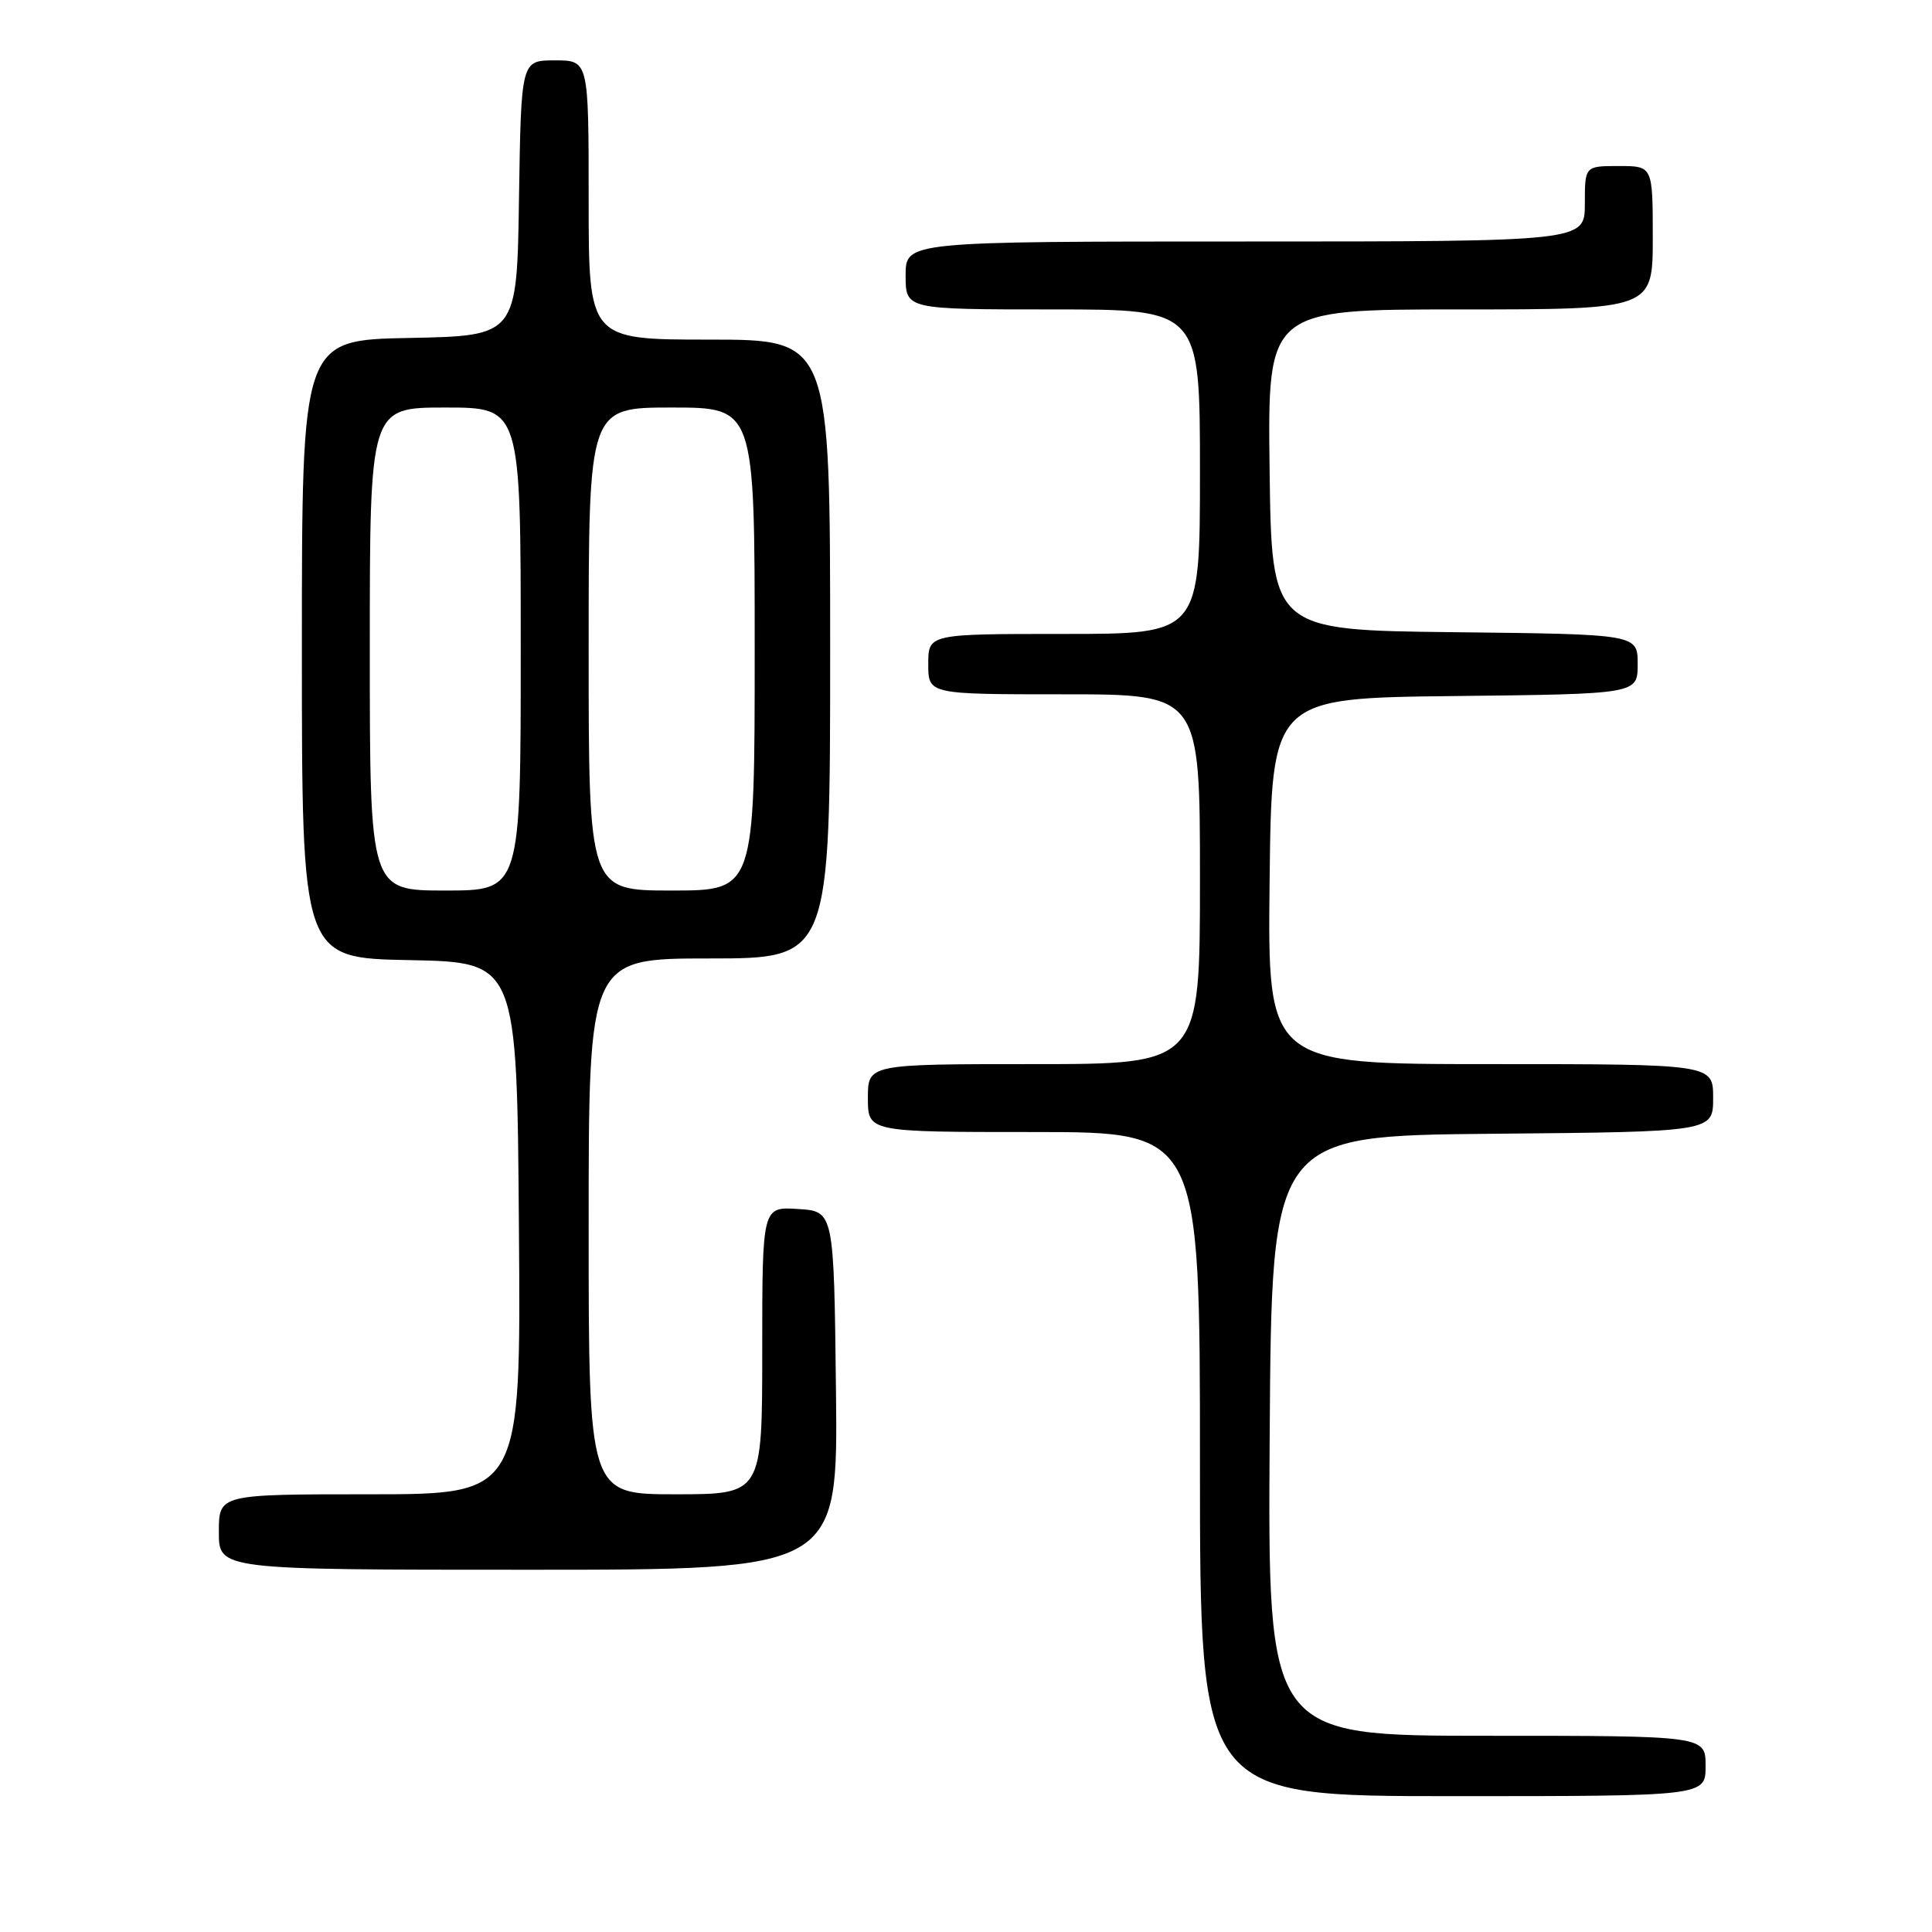 <?xml version="1.0" encoding="UTF-8" standalone="no"?>
<!DOCTYPE svg PUBLIC "-//W3C//DTD SVG 1.1//EN" "http://www.w3.org/Graphics/SVG/1.1/DTD/svg11.dtd" >
<svg xmlns="http://www.w3.org/2000/svg" xmlns:xlink="http://www.w3.org/1999/xlink" version="1.1" viewBox="0 0 256 256">
 <g >
 <path fill="currentColor"
d=" M 226.00 234.00 C 226.00 230.00 226.00 230.00 196.99 230.00 C 167.98 230.00 167.98 230.00 168.24 190.25 C 168.50 150.50 168.50 150.50 197.75 150.23 C 227.00 149.97 227.00 149.97 227.00 145.48 C 227.00 141.00 227.00 141.00 197.48 141.00 C 167.96 141.00 167.96 141.00 168.23 116.75 C 168.50 92.50 168.50 92.50 192.75 92.23 C 217.00 91.96 217.00 91.96 217.00 88.00 C 217.00 84.04 217.00 84.04 192.75 83.77 C 168.50 83.50 168.50 83.50 168.23 62.25 C 167.96 41.00 167.96 41.00 193.48 41.00 C 219.00 41.00 219.00 41.00 219.00 31.50 C 219.00 22.00 219.00 22.00 214.50 22.00 C 210.00 22.00 210.00 22.00 210.00 27.00 C 210.00 32.00 210.00 32.00 165.00 32.00 C 120.00 32.00 120.00 32.00 120.00 36.50 C 120.00 41.00 120.00 41.00 139.50 41.00 C 159.00 41.00 159.00 41.00 159.00 62.50 C 159.00 84.00 159.00 84.00 141.00 84.00 C 123.00 84.00 123.00 84.00 123.00 88.00 C 123.00 92.00 123.00 92.00 141.00 92.00 C 159.00 92.00 159.00 92.00 159.00 116.50 C 159.00 141.00 159.00 141.00 137.00 141.00 C 115.00 141.00 115.00 141.00 115.00 145.50 C 115.00 150.00 115.00 150.00 137.00 150.00 C 159.00 150.00 159.00 150.00 159.00 194.00 C 159.00 238.00 159.00 238.00 192.50 238.00 C 226.00 238.00 226.00 238.00 226.00 234.00 Z  M 110.77 184.25 C 110.50 160.50 110.50 160.50 105.75 160.20 C 101.00 159.89 101.00 159.89 101.00 178.95 C 101.00 198.00 101.00 198.00 89.50 198.00 C 78.00 198.00 78.00 198.00 78.00 162.50 C 78.00 127.00 78.00 127.00 94.00 127.00 C 110.00 127.00 110.00 127.00 110.00 86.00 C 110.00 45.00 110.00 45.00 94.00 45.00 C 78.00 45.00 78.00 45.00 78.00 26.50 C 78.00 8.00 78.00 8.00 73.52 8.00 C 69.05 8.00 69.05 8.00 68.77 26.25 C 68.50 44.50 68.50 44.50 54.25 44.78 C 40.00 45.05 40.00 45.05 40.00 86.00 C 40.00 126.95 40.00 126.95 54.25 127.22 C 68.50 127.50 68.50 127.50 68.76 162.75 C 69.03 198.00 69.03 198.00 49.01 198.00 C 29.00 198.00 29.00 198.00 29.00 203.00 C 29.00 208.00 29.00 208.00 70.02 208.00 C 111.04 208.00 111.04 208.00 110.77 184.25 Z  M 49.00 86.00 C 49.00 54.00 49.00 54.00 59.00 54.00 C 69.00 54.00 69.00 54.00 69.00 86.00 C 69.00 118.00 69.00 118.00 59.00 118.00 C 49.00 118.00 49.00 118.00 49.00 86.00 Z  M 78.00 86.00 C 78.00 54.00 78.00 54.00 89.00 54.00 C 100.00 54.00 100.00 54.00 100.00 86.00 C 100.00 118.00 100.00 118.00 89.00 118.00 C 78.00 118.00 78.00 118.00 78.00 86.00 Z "/>
</g>
</svg>